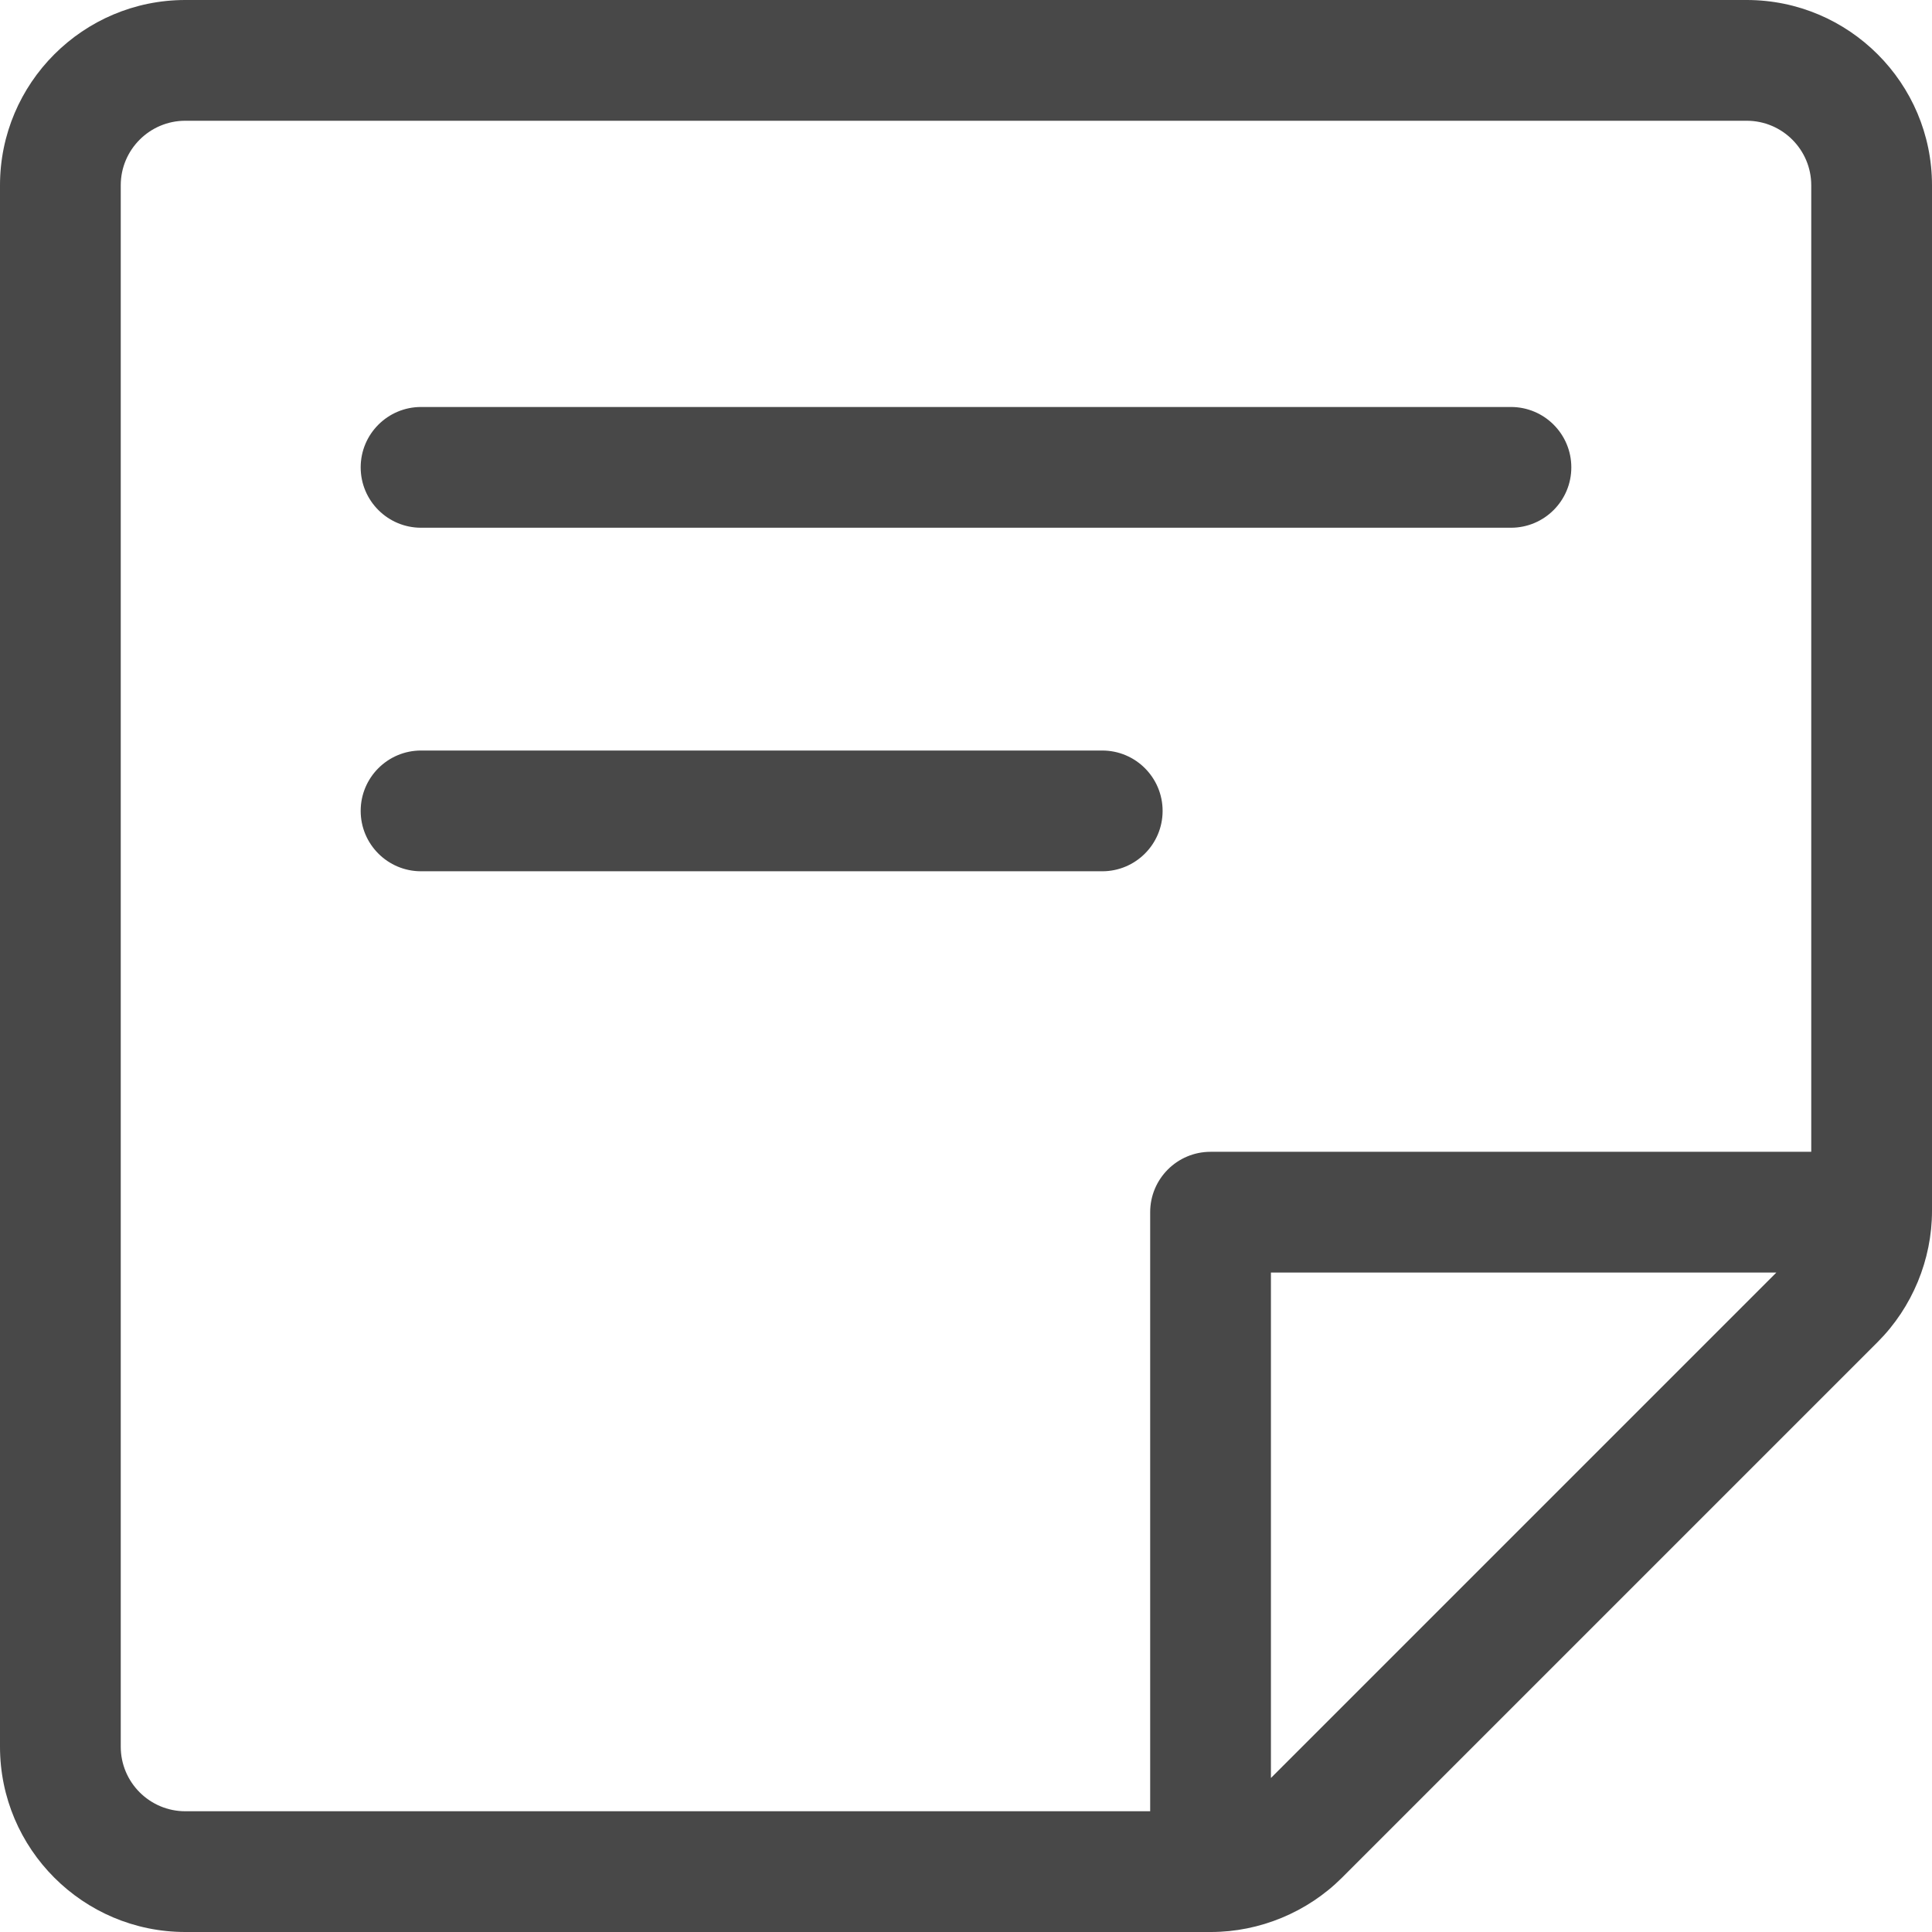 <svg width="64" height="64" viewBox="0 0 64 64" fill="none" xmlns="http://www.w3.org/2000/svg">
<path fill-rule="evenodd" clip-rule="evenodd" d="M42.101 42.155V58.898L58.844 42.155H42.101ZM4 6.137V57.862C4 59.041 4.959 60 6.138 60H38.101V40.155C38.101 39.05 38.997 38.155 40.101 38.155H60V6.137C60 4.959 59.041 4 57.862 4H6.138C4.959 4 4 4.959 4 6.137ZM6.138 0H57.862C61.247 0 64 2.752 64 6.137V40.113C64 41.728 63.345 43.31 62.203 44.453L44.454 62.202C43.311 63.344 41.729 64 40.114 64H6.138C2.753 64 0 61.247 0 57.862V6.137C0 2.752 2.753 0 6.138 0ZM13.948 17.482H50.052C51.157 17.482 52.052 16.586 52.052 15.482C52.052 14.378 51.157 13.482 50.052 13.482H13.948C12.844 13.482 11.948 14.378 11.948 15.482C11.948 16.586 12.844 17.482 13.948 17.482ZM38.513 26.862C38.513 25.758 37.617 24.862 36.513 24.862H13.948C12.843 24.862 11.948 25.758 11.948 26.862C11.948 27.966 12.843 28.862 13.948 28.862H36.513C37.617 28.862 38.513 27.966 38.513 26.862Z" fill="#484848"/>
</svg>
